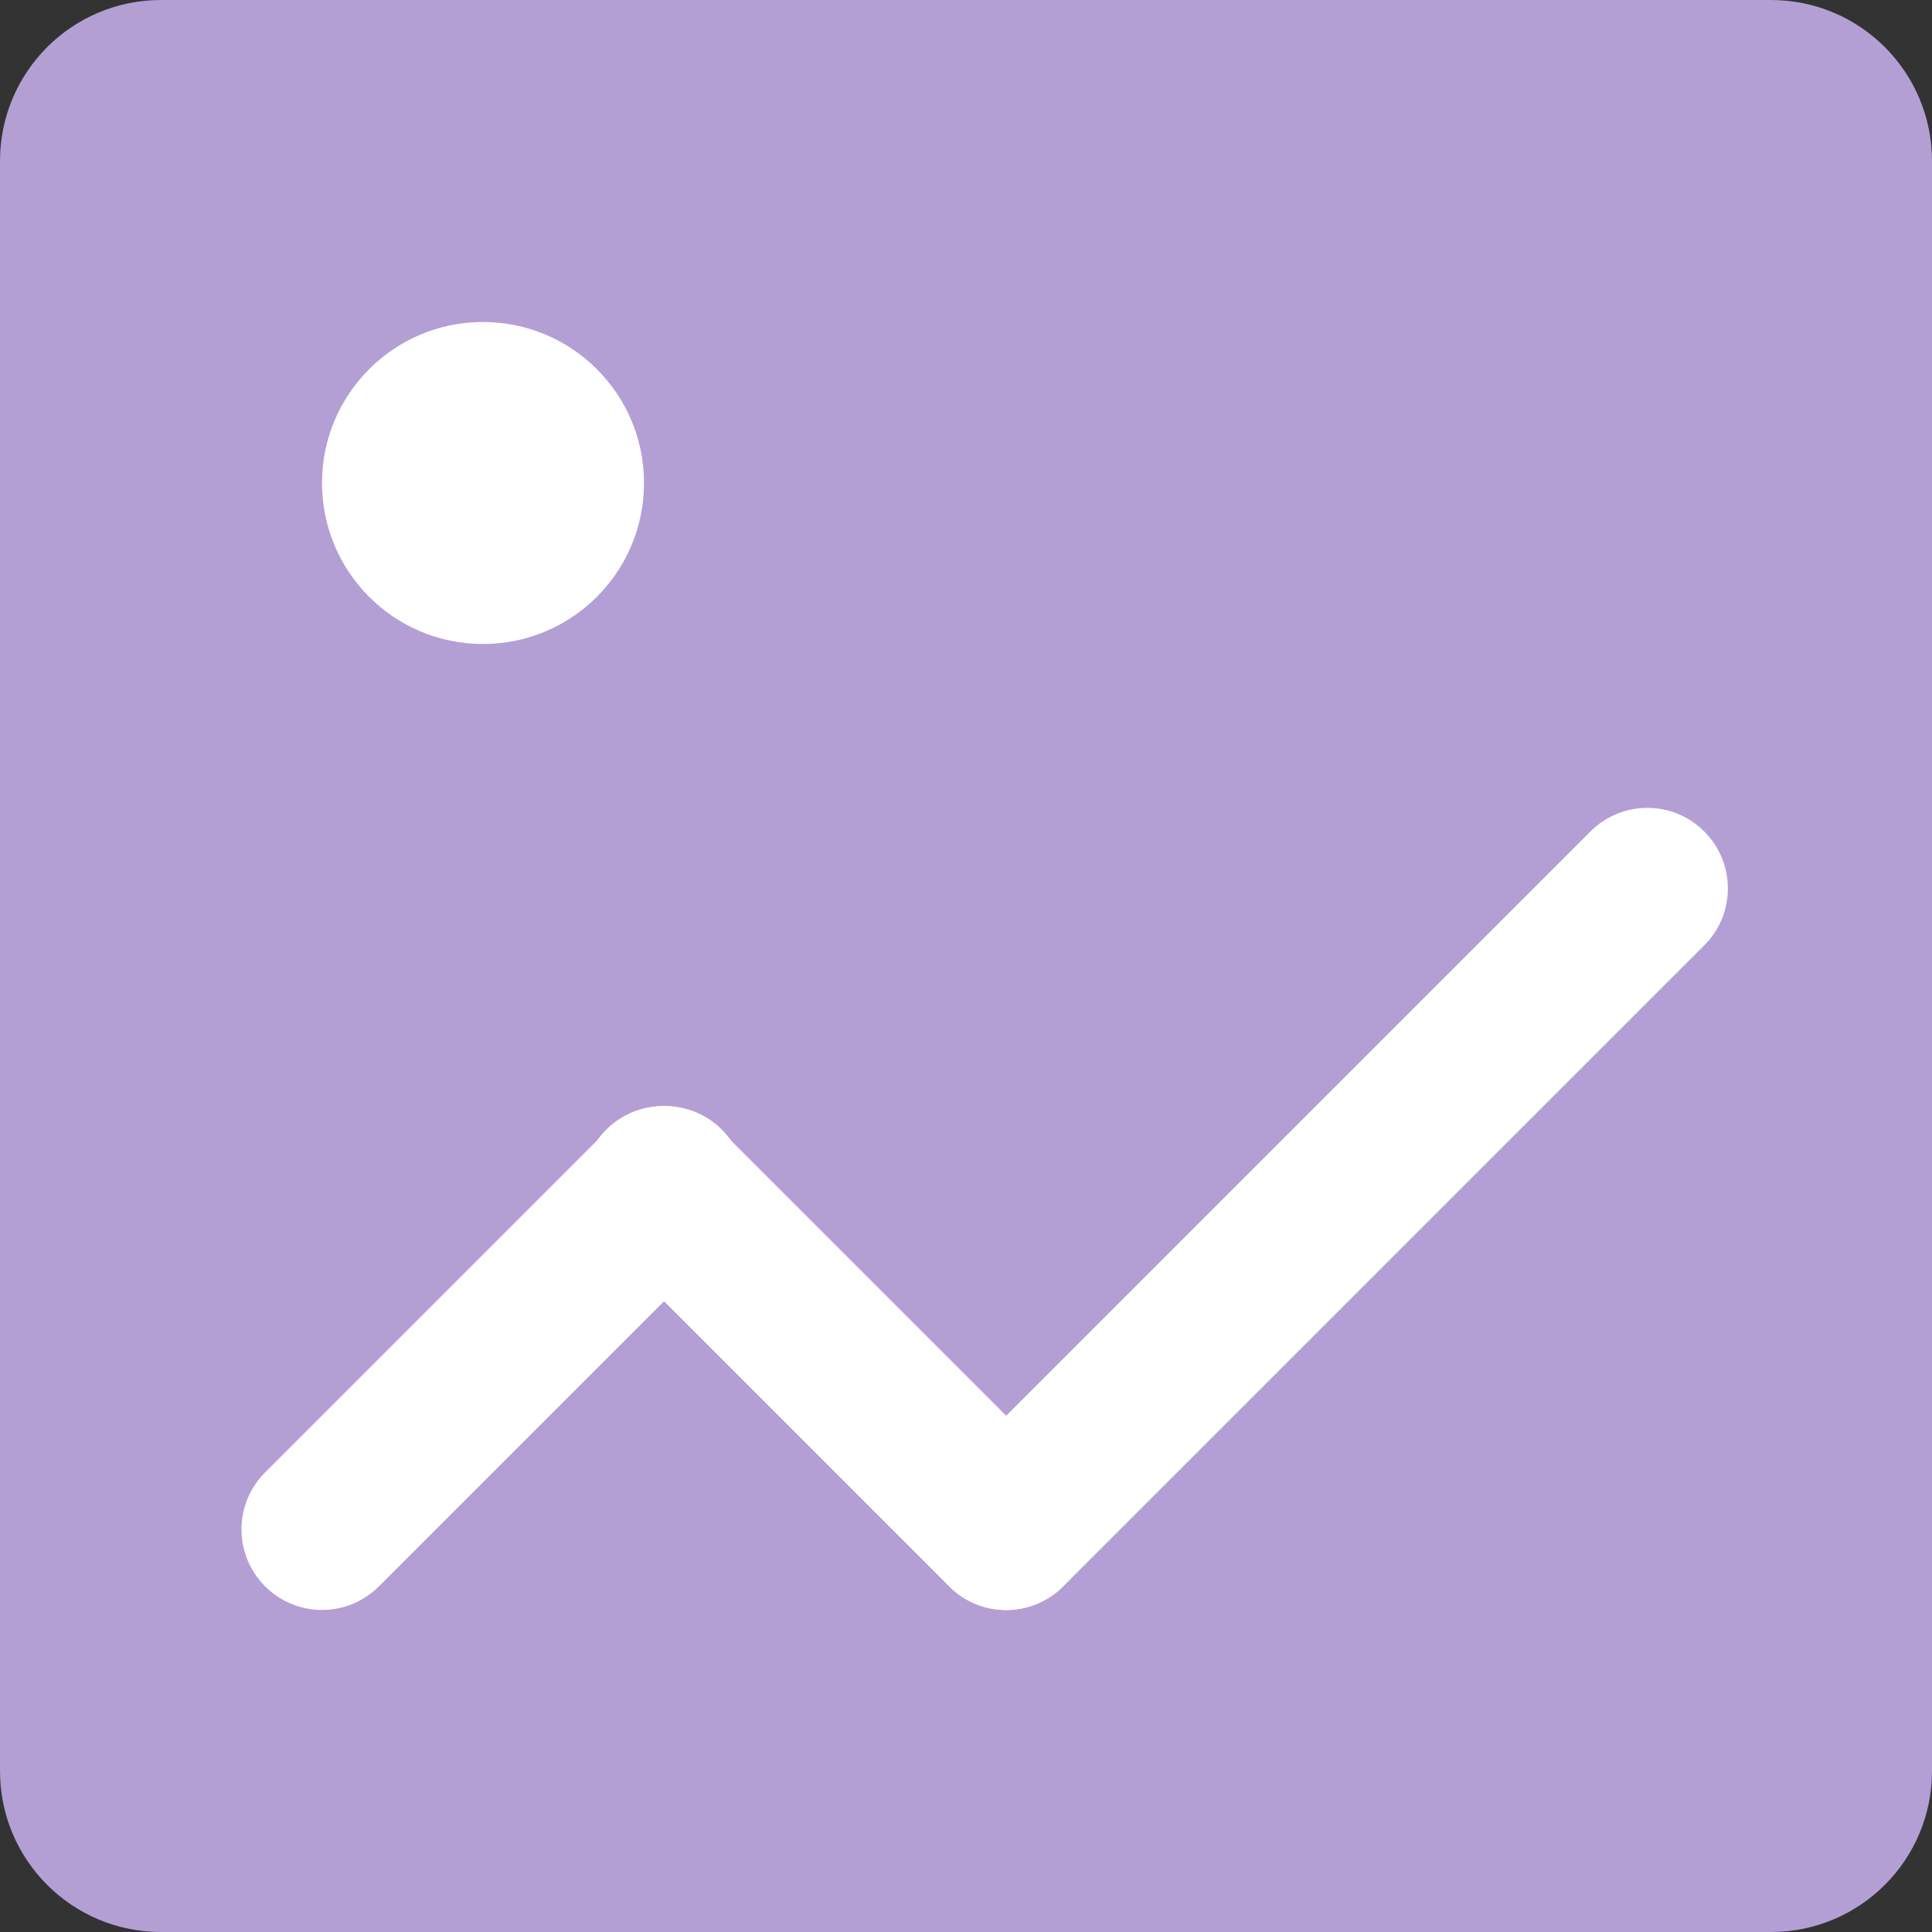<?xml version="1.0" standalone="no"?><!DOCTYPE svg PUBLIC "-//W3C//DTD SVG 1.1//EN" "http://www.w3.org/Graphics/SVG/1.1/DTD/svg11.dtd"><svg t="1614076355950" class="icon" viewBox="0 0 1024 1024" version="1.1" xmlns="http://www.w3.org/2000/svg" p-id="2703" xmlns:xlink="http://www.w3.org/1999/xlink" width="512" height="512"><rect x="0" y="0" width="1024" height="1024" fill="#333333" stroke="none"/><defs><style type="text/css"></style></defs><path d="M16 0v1024" fill="" p-id="2704"></path><path d="M32 0v1024" fill="" p-id="2705"></path><path d="M48 0v1024" fill="" p-id="2706"></path><path d="M64 0v1024" fill="" p-id="2707"></path><path d="M80 0v1024" fill="" p-id="2708"></path><path d="M96 0v1024" fill="" p-id="2709"></path><path d="M112 0v1024" fill="" p-id="2710"></path><path d="M128 0v1024" fill="" p-id="2711"></path><path d="M144 0v1024" fill="" p-id="2712"></path><path d="M160 0v1024" fill="" p-id="2713"></path><path d="M176 0v1024" fill="" p-id="2714"></path><path d="M192 0v1024" fill="" p-id="2715"></path><path d="M208 0v1024" fill="" p-id="2716"></path><path d="M224 0v1024" fill="" p-id="2717"></path><path d="M240 0v1024" fill="" p-id="2718"></path><path d="M256 0v1024" fill="" p-id="2719"></path><path d="M272 0v1024" fill="" p-id="2720"></path><path d="M288 0v1024" fill="" p-id="2721"></path><path d="M304 0v1024" fill="" p-id="2722"></path><path d="M320 0v1024" fill="" p-id="2723"></path><path d="M336 0v1024" fill="" p-id="2724"></path><path d="M352 0v1024" fill="" p-id="2725"></path><path d="M368 0v1024" fill="" p-id="2726"></path><path d="M384 0v1024" fill="" p-id="2727"></path><path d="M400 0v1024" fill="" p-id="2728"></path><path d="M416 0v1024" fill="" p-id="2729"></path><path d="M432 0v1024" fill="" p-id="2730"></path><path d="M448 0v1024" fill="" p-id="2731"></path><path d="M464 0v1024" fill="" p-id="2732"></path><path d="M480 0v1024" fill="" p-id="2733"></path><path d="M496 0v1024" fill="" p-id="2734"></path><path d="M512 0v1024" fill="" p-id="2735"></path><path d="M528 0v1024" fill="" p-id="2736"></path><path d="M544 0v1024" fill="" p-id="2737"></path><path d="M560 0v1024" fill="" p-id="2738"></path><path d="M576 0v1024" fill="" p-id="2739"></path><path d="M592 0v1024" fill="" p-id="2740"></path><path d="M608 0v1024" fill="" p-id="2741"></path><path d="M624 0v1024" fill="" p-id="2742"></path><path d="M640 0v1024" fill="" p-id="2743"></path><path d="M656 0v1024" fill="" p-id="2744"></path><path d="M672 0v1024" fill="" p-id="2745"></path><path d="M688 0v1024" fill="" p-id="2746"></path><path d="M704 0v1024" fill="" p-id="2747"></path><path d="M720 0v1024" fill="" p-id="2748"></path><path d="M736 0v1024" fill="" p-id="2749"></path><path d="M752 0v1024" fill="" p-id="2750"></path><path d="M768 0v1024" fill="" p-id="2751"></path><path d="M784 0v1024" fill="" p-id="2752"></path><path d="M800 0v1024" fill="" p-id="2753"></path><path d="M816 0v1024" fill="" p-id="2754"></path><path d="M832 0v1024" fill="" p-id="2755"></path><path d="M848 0v1024" fill="" p-id="2756"></path><path d="M864 0v1024" fill="" p-id="2757"></path><path d="M880 0v1024" fill="" p-id="2758"></path><path d="M896 0v1024" fill="" p-id="2759"></path><path d="M912 0v1024" fill="" p-id="2760"></path><path d="M928 0v1024" fill="" p-id="2761"></path><path d="M944 0v1024" fill="" p-id="2762"></path><path d="M960 0v1024" fill="" p-id="2763"></path><path d="M976 0v1024" fill="" p-id="2764"></path><path d="M992 0v1024" fill="" p-id="2765"></path><path d="M1008 0v1024M0 16h1024" fill="" p-id="2766"></path><path d="M0 32h1024" fill="" p-id="2767"></path><path d="M0 48h1024" fill="" p-id="2768"></path><path d="M0 64h1024" fill="" p-id="2769"></path><path d="M0 80h1024" fill="" p-id="2770"></path><path d="M0 96h1024" fill="" p-id="2771"></path><path d="M0 112h1024" fill="" p-id="2772"></path><path d="M0 128h1024" fill="" p-id="2773"></path><path d="M0 144h1024" fill="" p-id="2774"></path><path d="M0 160h1024" fill="" p-id="2775"></path><path d="M0 176h1024" fill="" p-id="2776"></path><path d="M0 192h1024" fill="" p-id="2777"></path><path d="M0 208h1024" fill="" p-id="2778"></path><path d="M0 224h1024" fill="" p-id="2779"></path><path d="M0 240h1024" fill="" p-id="2780"></path><path d="M0 256h1024" fill="" p-id="2781"></path><path d="M0 272h1024" fill="" p-id="2782"></path><path d="M0 288h1024" fill="" p-id="2783"></path><path d="M0 304h1024" fill="" p-id="2784"></path><path d="M0 320h1024" fill="" p-id="2785"></path><path d="M0 336h1024" fill="" p-id="2786"></path><path d="M0 352h1024" fill="" p-id="2787"></path><path d="M0 368h1024" fill="" p-id="2788"></path><path d="M0 384h1024" fill="" p-id="2789"></path><path d="M0 400h1024" fill="" p-id="2790"></path><path d="M0 416h1024" fill="" p-id="2791"></path><path d="M0 432h1024" fill="" p-id="2792"></path><path d="M0 448h1024" fill="" p-id="2793"></path><path d="M0 464h1024" fill="" p-id="2794"></path><path d="M0 480h1024" fill="" p-id="2795"></path><path d="M0 496h1024" fill="" p-id="2796"></path><path d="M0 512h1024" fill="" p-id="2797"></path><path d="M0 528h1024" fill="" p-id="2798"></path><path d="M0 544h1024" fill="" p-id="2799"></path><path d="M0 560h1024" fill="" p-id="2800"></path><path d="M0 576h1024" fill="" p-id="2801"></path><path d="M0 592h1024" fill="" p-id="2802"></path><path d="M0 608h1024" fill="" p-id="2803"></path><path d="M0 624h1024" fill="" p-id="2804"></path><path d="M0 640h1024" fill="" p-id="2805"></path><path d="M0 656h1024" fill="" p-id="2806"></path><path d="M0 672h1024" fill="" p-id="2807"></path><path d="M0 688h1024" fill="" p-id="2808"></path><path d="M0 704h1024" fill="" p-id="2809"></path><path d="M0 720h1024" fill="" p-id="2810"></path><path d="M0 736h1024" fill="" p-id="2811"></path><path d="M0 752h1024" fill="" p-id="2812"></path><path d="M0 768h1024" fill="" p-id="2813"></path><path d="M0 784h1024" fill="" p-id="2814"></path><path d="M0 800h1024" fill="" p-id="2815"></path><path d="M0 816h1024" fill="" p-id="2816"></path><path d="M0 832h1024" fill="" p-id="2817"></path><path d="M0 848h1024" fill="" p-id="2818"></path><path d="M0 864h1024" fill="" p-id="2819"></path><path d="M0 880h1024" fill="" p-id="2820"></path><path d="M0 896h1024" fill="" p-id="2821"></path><path d="M0 912h1024" fill="" p-id="2822"></path><path d="M0 928h1024" fill="" p-id="2823"></path><path d="M0 944h1024" fill="" p-id="2824"></path><path d="M0 960h1024" fill="" p-id="2825"></path><path d="M0 976h1024" fill="" p-id="2826"></path><path d="M0 992h1024" fill="" p-id="2827"></path><path d="M0 1008h1024" fill="" p-id="2828"></path><path d="M1024 938.667c0 47.147-38.187 85.333-85.333 85.333H85.334C38.187 1024 0.001 985.813 0.001 938.667V85.334C0.001 38.187 38.188 0.001 85.334 0.001h853.333C985.814 0.001 1024 38.188 1024 85.334v853.333z" fill="#B49FD4" p-id="2829"></path><path d="M382.592 598.699c16.683 16.683 16.683 43.691 0 60.331l-181.76 181.76c-16.683 16.683-43.691 16.683-60.331 0-16.683-16.683-16.683-43.691 0-60.331l181.76-181.76c16.683-16.64 43.691-16.64 60.331 0zM903.296 440.704c16.683 16.683 16.683 43.691 0 60.331L563.499 840.832c-16.683 16.683-43.691 16.683-60.331 0-16.683-16.683-16.683-43.691 0-60.331l339.797-339.797c16.683-16.683 43.691-16.683 60.331 0z" fill="#FFFFFF" p-id="2830"></path><path d="M563.413 840.832c-16.683 16.683-43.691 16.683-60.331 0l-181.76-181.76c-16.683-16.683-16.683-43.691 0-60.331 16.683-16.683 43.691-16.683 60.331 0l181.76 181.76c16.683 16.64 16.683 43.648 0 60.331zM341.333 256c0 47.128-38.205 85.333-85.333 85.333S170.667 303.128 170.667 256s38.205-85.333 85.333-85.333 85.333 38.205 85.333 85.333z" fill="#FFFFFF" p-id="2831"></path></svg>